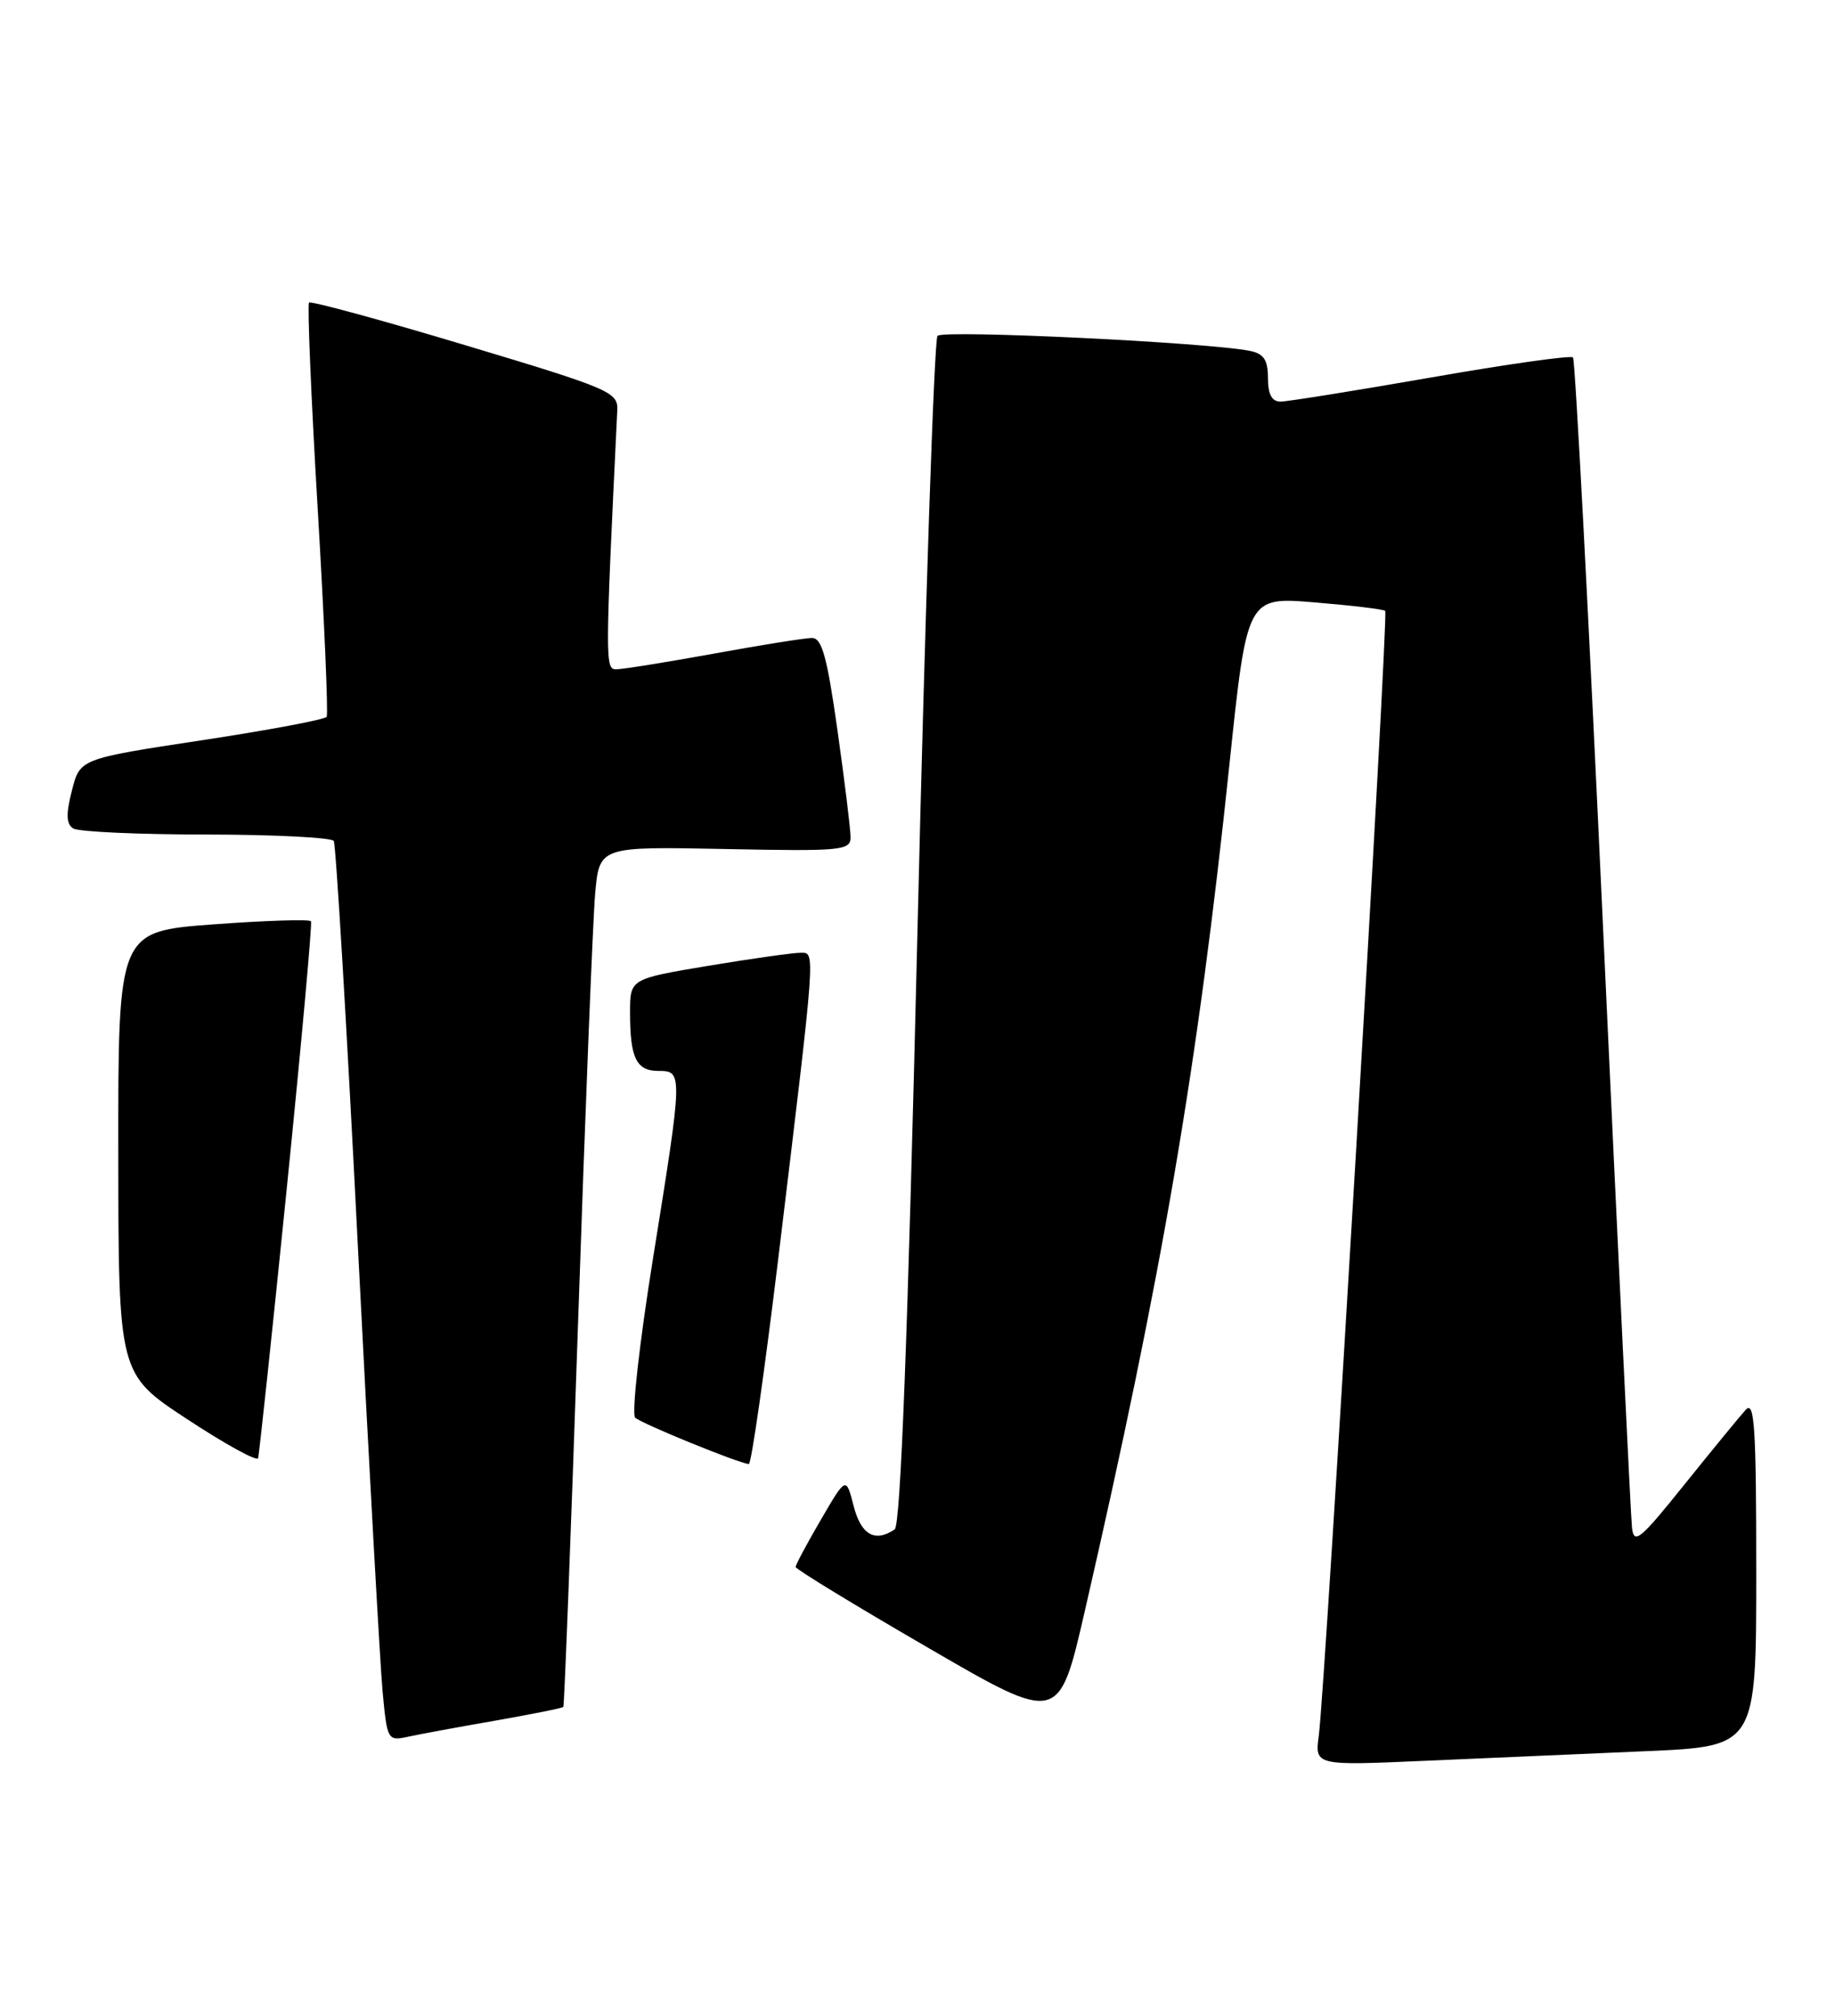 <?xml version="1.0" encoding="UTF-8" standalone="no"?>
<!DOCTYPE svg PUBLIC "-//W3C//DTD SVG 1.1//EN" "http://www.w3.org/Graphics/SVG/1.1/DTD/svg11.dtd" >
<svg xmlns="http://www.w3.org/2000/svg" xmlns:xlink="http://www.w3.org/1999/xlink" version="1.1" viewBox="0 0 233 256">
 <g >
 <path fill="currentColor"
d=" M 209.00 222.39 C 223.00 221.78 223.00 221.78 223.00 199.67 C 223.00 181.16 222.78 177.81 221.66 179.04 C 220.93 179.84 217.44 184.10 213.91 188.49 C 208.23 195.57 207.47 196.20 207.22 193.99 C 207.07 192.62 205.44 158.74 203.59 118.71 C 201.75 78.67 200.01 45.68 199.73 45.39 C 199.44 45.11 191.33 46.25 181.70 47.94 C 172.06 49.62 163.47 51.00 162.59 51.00 C 161.49 51.00 161.00 50.08 161.00 48.02 C 161.00 45.73 160.48 44.93 158.75 44.57 C 153.63 43.50 119.75 41.86 119.04 42.65 C 118.62 43.12 117.47 77.25 116.49 118.50 C 115.26 169.92 114.35 193.73 113.60 194.23 C 111.08 195.92 109.33 194.91 108.39 191.25 C 107.43 187.50 107.43 187.50 104.23 193.00 C 102.46 196.03 101.02 198.72 101.03 199.00 C 101.04 199.28 108.56 203.87 117.75 209.20 C 134.45 218.91 134.45 218.91 137.72 204.70 C 147.59 161.75 152.09 135.42 156.10 97.15 C 158.34 75.79 158.34 75.79 166.92 76.50 C 171.64 76.89 175.68 77.37 175.89 77.58 C 176.33 77.99 168.28 214.26 167.46 220.36 C 166.94 224.23 166.94 224.23 180.97 223.61 C 188.69 223.28 201.30 222.72 209.00 222.39 Z  M 62.90 218.51 C 67.51 217.70 71.40 216.92 71.53 216.77 C 71.65 216.62 72.50 194.68 73.40 168.00 C 74.30 141.32 75.28 116.80 75.57 113.50 C 76.10 107.50 76.10 107.50 92.05 107.82 C 106.92 108.12 108.00 108.01 108.00 106.32 C 108.00 105.32 107.25 99.21 106.34 92.75 C 105.01 83.36 104.36 81.00 103.09 81.02 C 102.22 81.02 96.59 81.92 90.58 83.02 C 84.57 84.11 79.02 85.00 78.24 85.00 C 76.83 85.00 76.83 84.12 78.38 52.09 C 78.49 49.80 77.48 49.36 59.08 43.84 C 48.40 40.63 39.47 38.20 39.24 38.43 C 39.01 38.66 39.50 50.45 40.34 64.62 C 41.18 78.80 41.69 90.68 41.48 91.03 C 41.26 91.38 34.13 92.72 25.62 94.01 C 10.15 96.36 10.15 96.36 9.13 100.40 C 8.36 103.41 8.41 104.64 9.30 105.21 C 9.96 105.63 17.56 105.98 26.19 105.98 C 34.82 105.99 42.10 106.36 42.38 106.80 C 42.65 107.24 44.03 130.30 45.43 158.05 C 46.84 185.80 48.26 211.34 48.58 214.81 C 49.16 221.02 49.22 221.11 51.84 220.55 C 53.30 220.23 58.28 219.31 62.90 218.51 Z  M 36.41 150.95 C 38.27 132.55 39.65 117.27 39.49 117.00 C 39.32 116.72 33.75 116.90 27.09 117.39 C 15.00 118.29 15.00 118.29 15.02 146.39 C 15.04 174.50 15.04 174.50 23.77 180.23 C 28.57 183.39 32.62 185.62 32.77 185.18 C 32.91 184.75 34.55 169.35 36.41 150.95 Z  M 98.83 159.75 C 103.66 119.76 103.57 121.00 101.60 121.00 C 100.67 121.00 95.43 121.74 89.95 122.65 C 80.00 124.31 80.00 124.31 80.00 128.57 C 80.00 134.37 80.79 136.00 83.61 136.00 C 86.72 136.00 86.71 136.20 82.91 159.85 C 81.20 170.49 80.18 179.57 80.65 180.03 C 81.40 180.77 93.59 185.75 95.08 185.93 C 95.40 185.97 97.08 174.19 98.83 159.75 Z "/>
</g>
</svg>